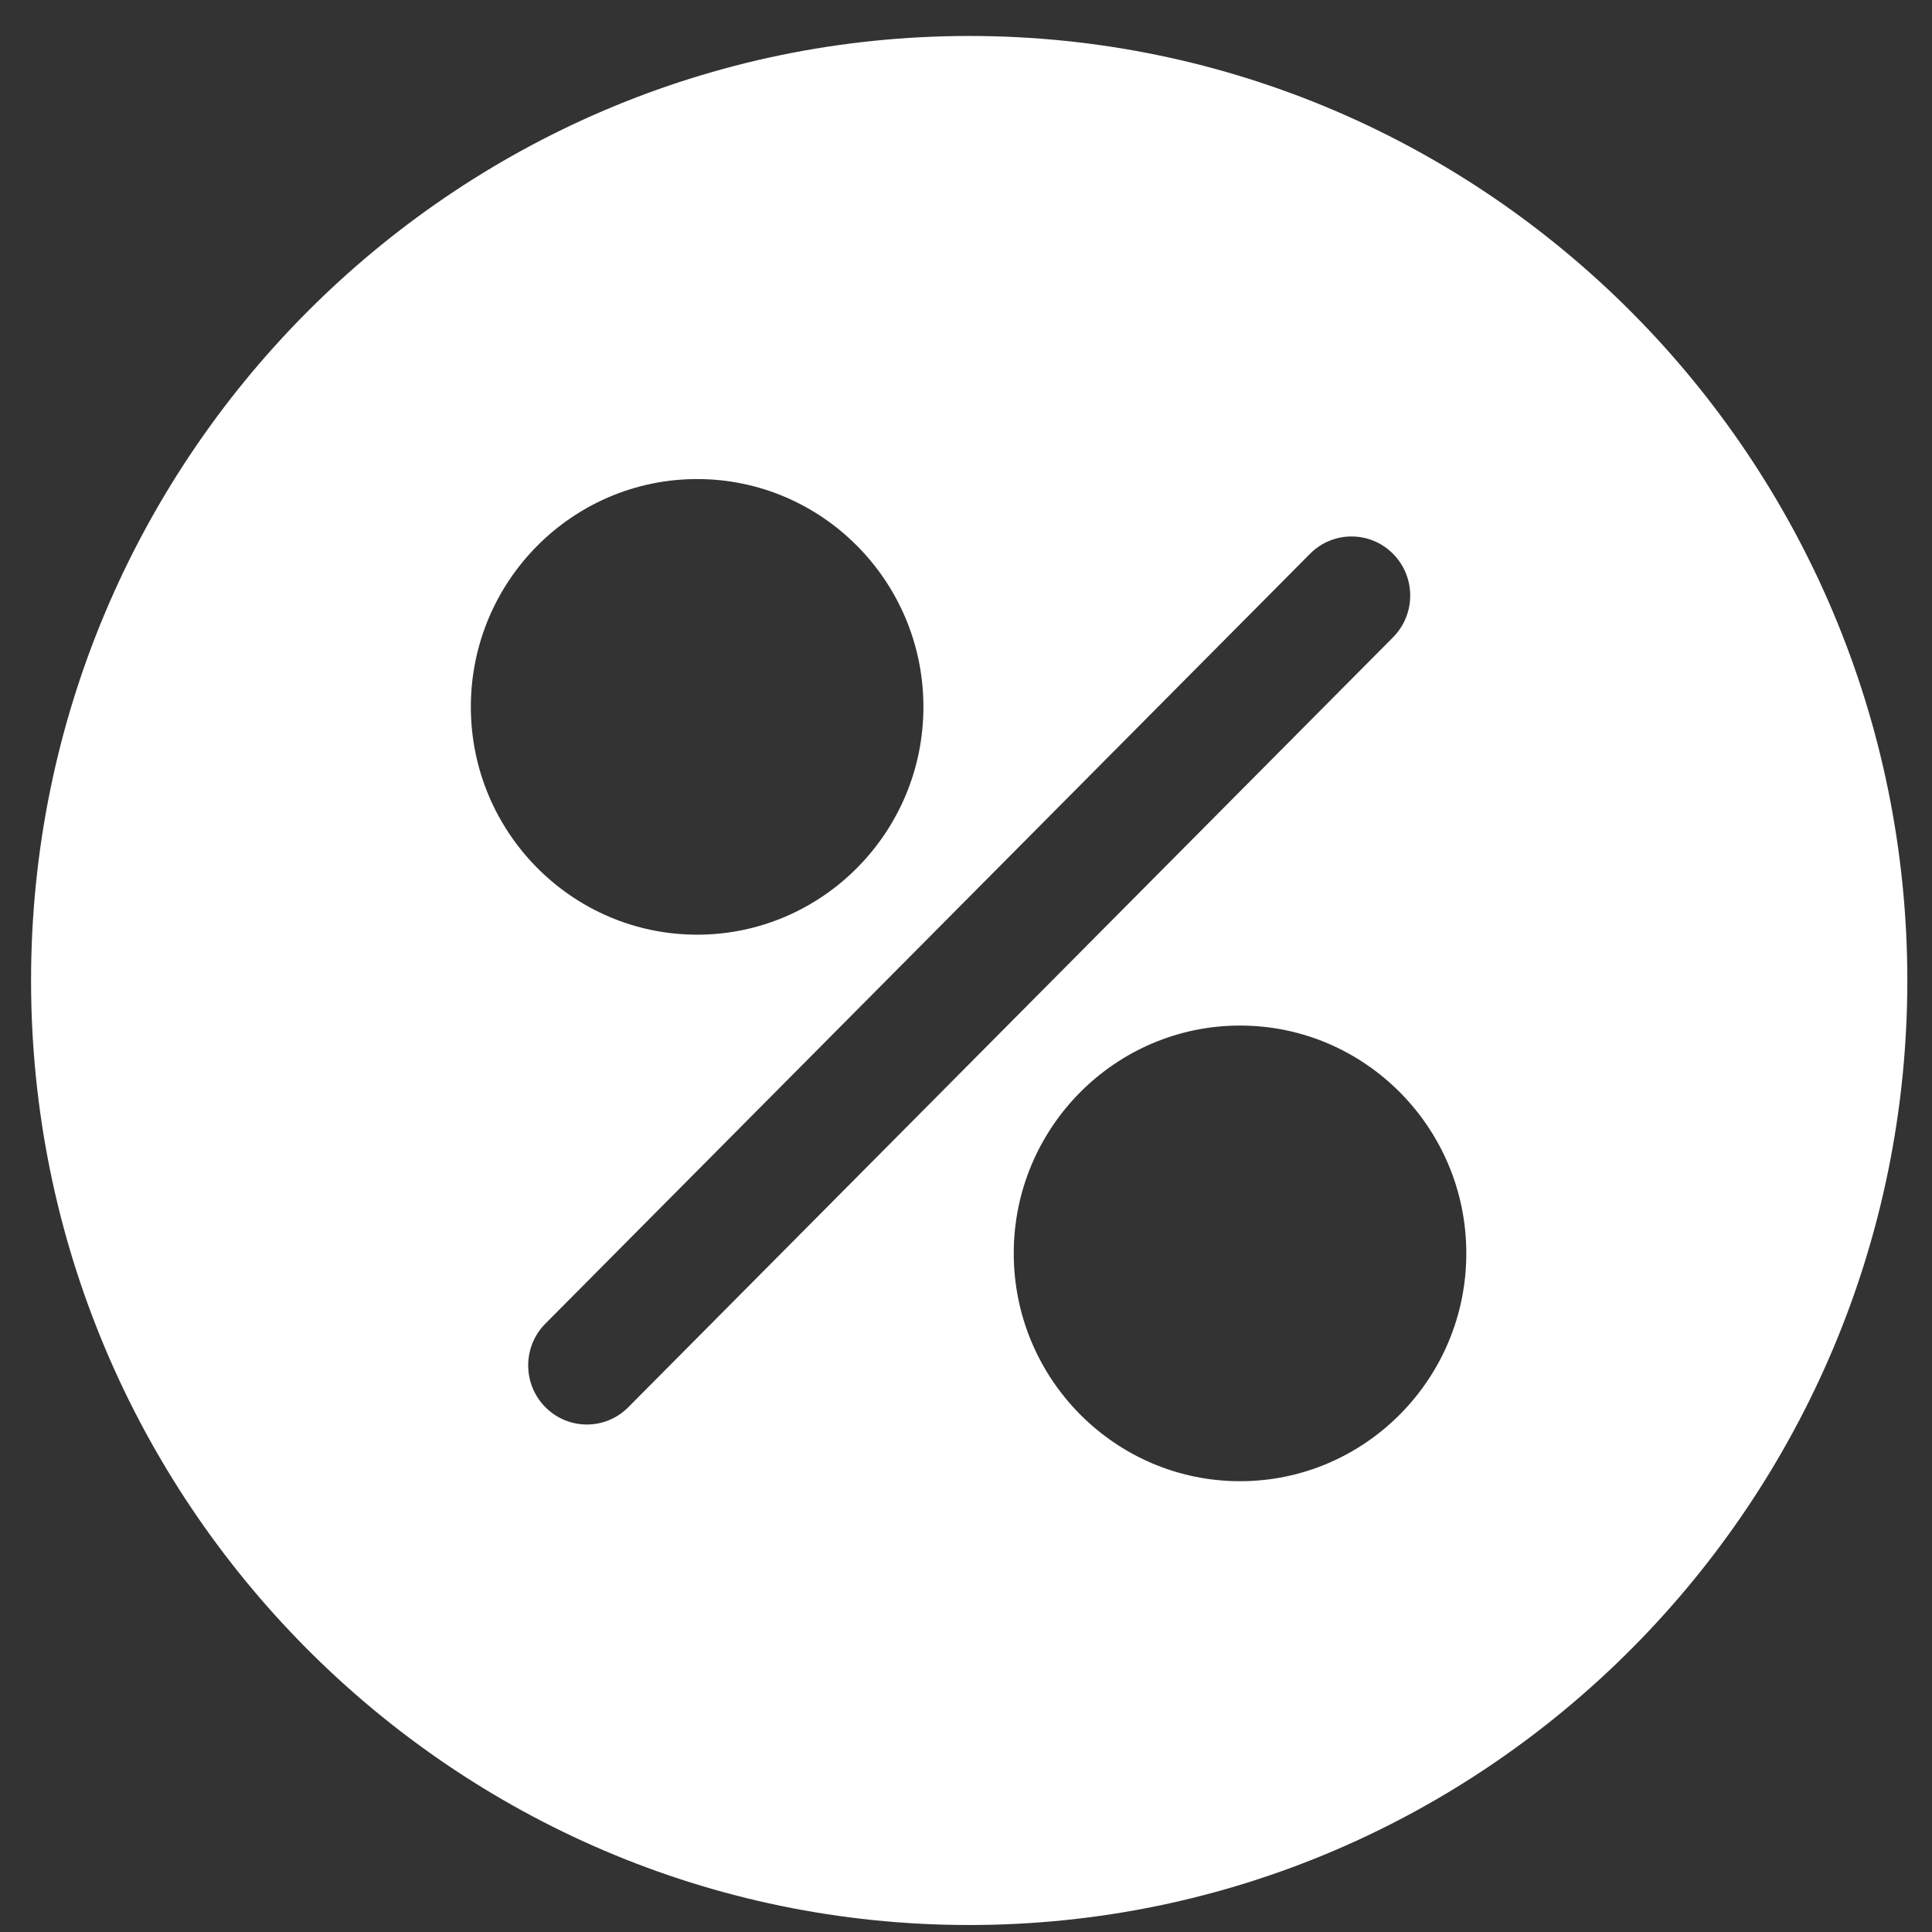 <svg width="52" height="52" viewBox="0 0 52 52" fill="none" xmlns="http://www.w3.org/2000/svg">
<rect x="0" y="0" width="52" height="52" fill="#333333" stroke="none"/>
<path fill-rule="evenodd" clip-rule="evenodd" d="M0.836 26.39C0.836 40.407 12.163 51.812 26.087 51.812C40.01 51.812 51.336 40.407 51.336 26.39C51.336 12.372 40.01 0.968 26.087 0.968C12.163 0.968 0.836 12.372 0.836 26.39ZM24.854 19.026C24.854 22.406 22.122 25.157 18.764 25.157C15.405 25.157 12.673 22.406 12.673 19.026C12.673 15.644 15.405 12.894 18.764 12.894C22.122 12.894 24.854 15.644 24.854 19.026ZM15.796 38.341C15.392 38.341 14.987 38.185 14.679 37.874C14.062 37.254 14.062 36.246 14.679 35.626L35.26 14.905C35.876 14.284 36.876 14.284 37.493 14.905C38.11 15.526 38.11 16.533 37.493 17.154L16.912 37.874C16.605 38.185 16.199 38.341 15.796 38.341ZM27.285 33.734C27.285 30.354 30.017 27.603 33.376 27.603C36.734 27.603 39.466 30.354 39.466 33.734C39.466 37.116 36.733 39.867 33.376 39.867C30.017 39.867 27.285 37.116 27.285 33.734Z" fill="white"/>
</svg>
